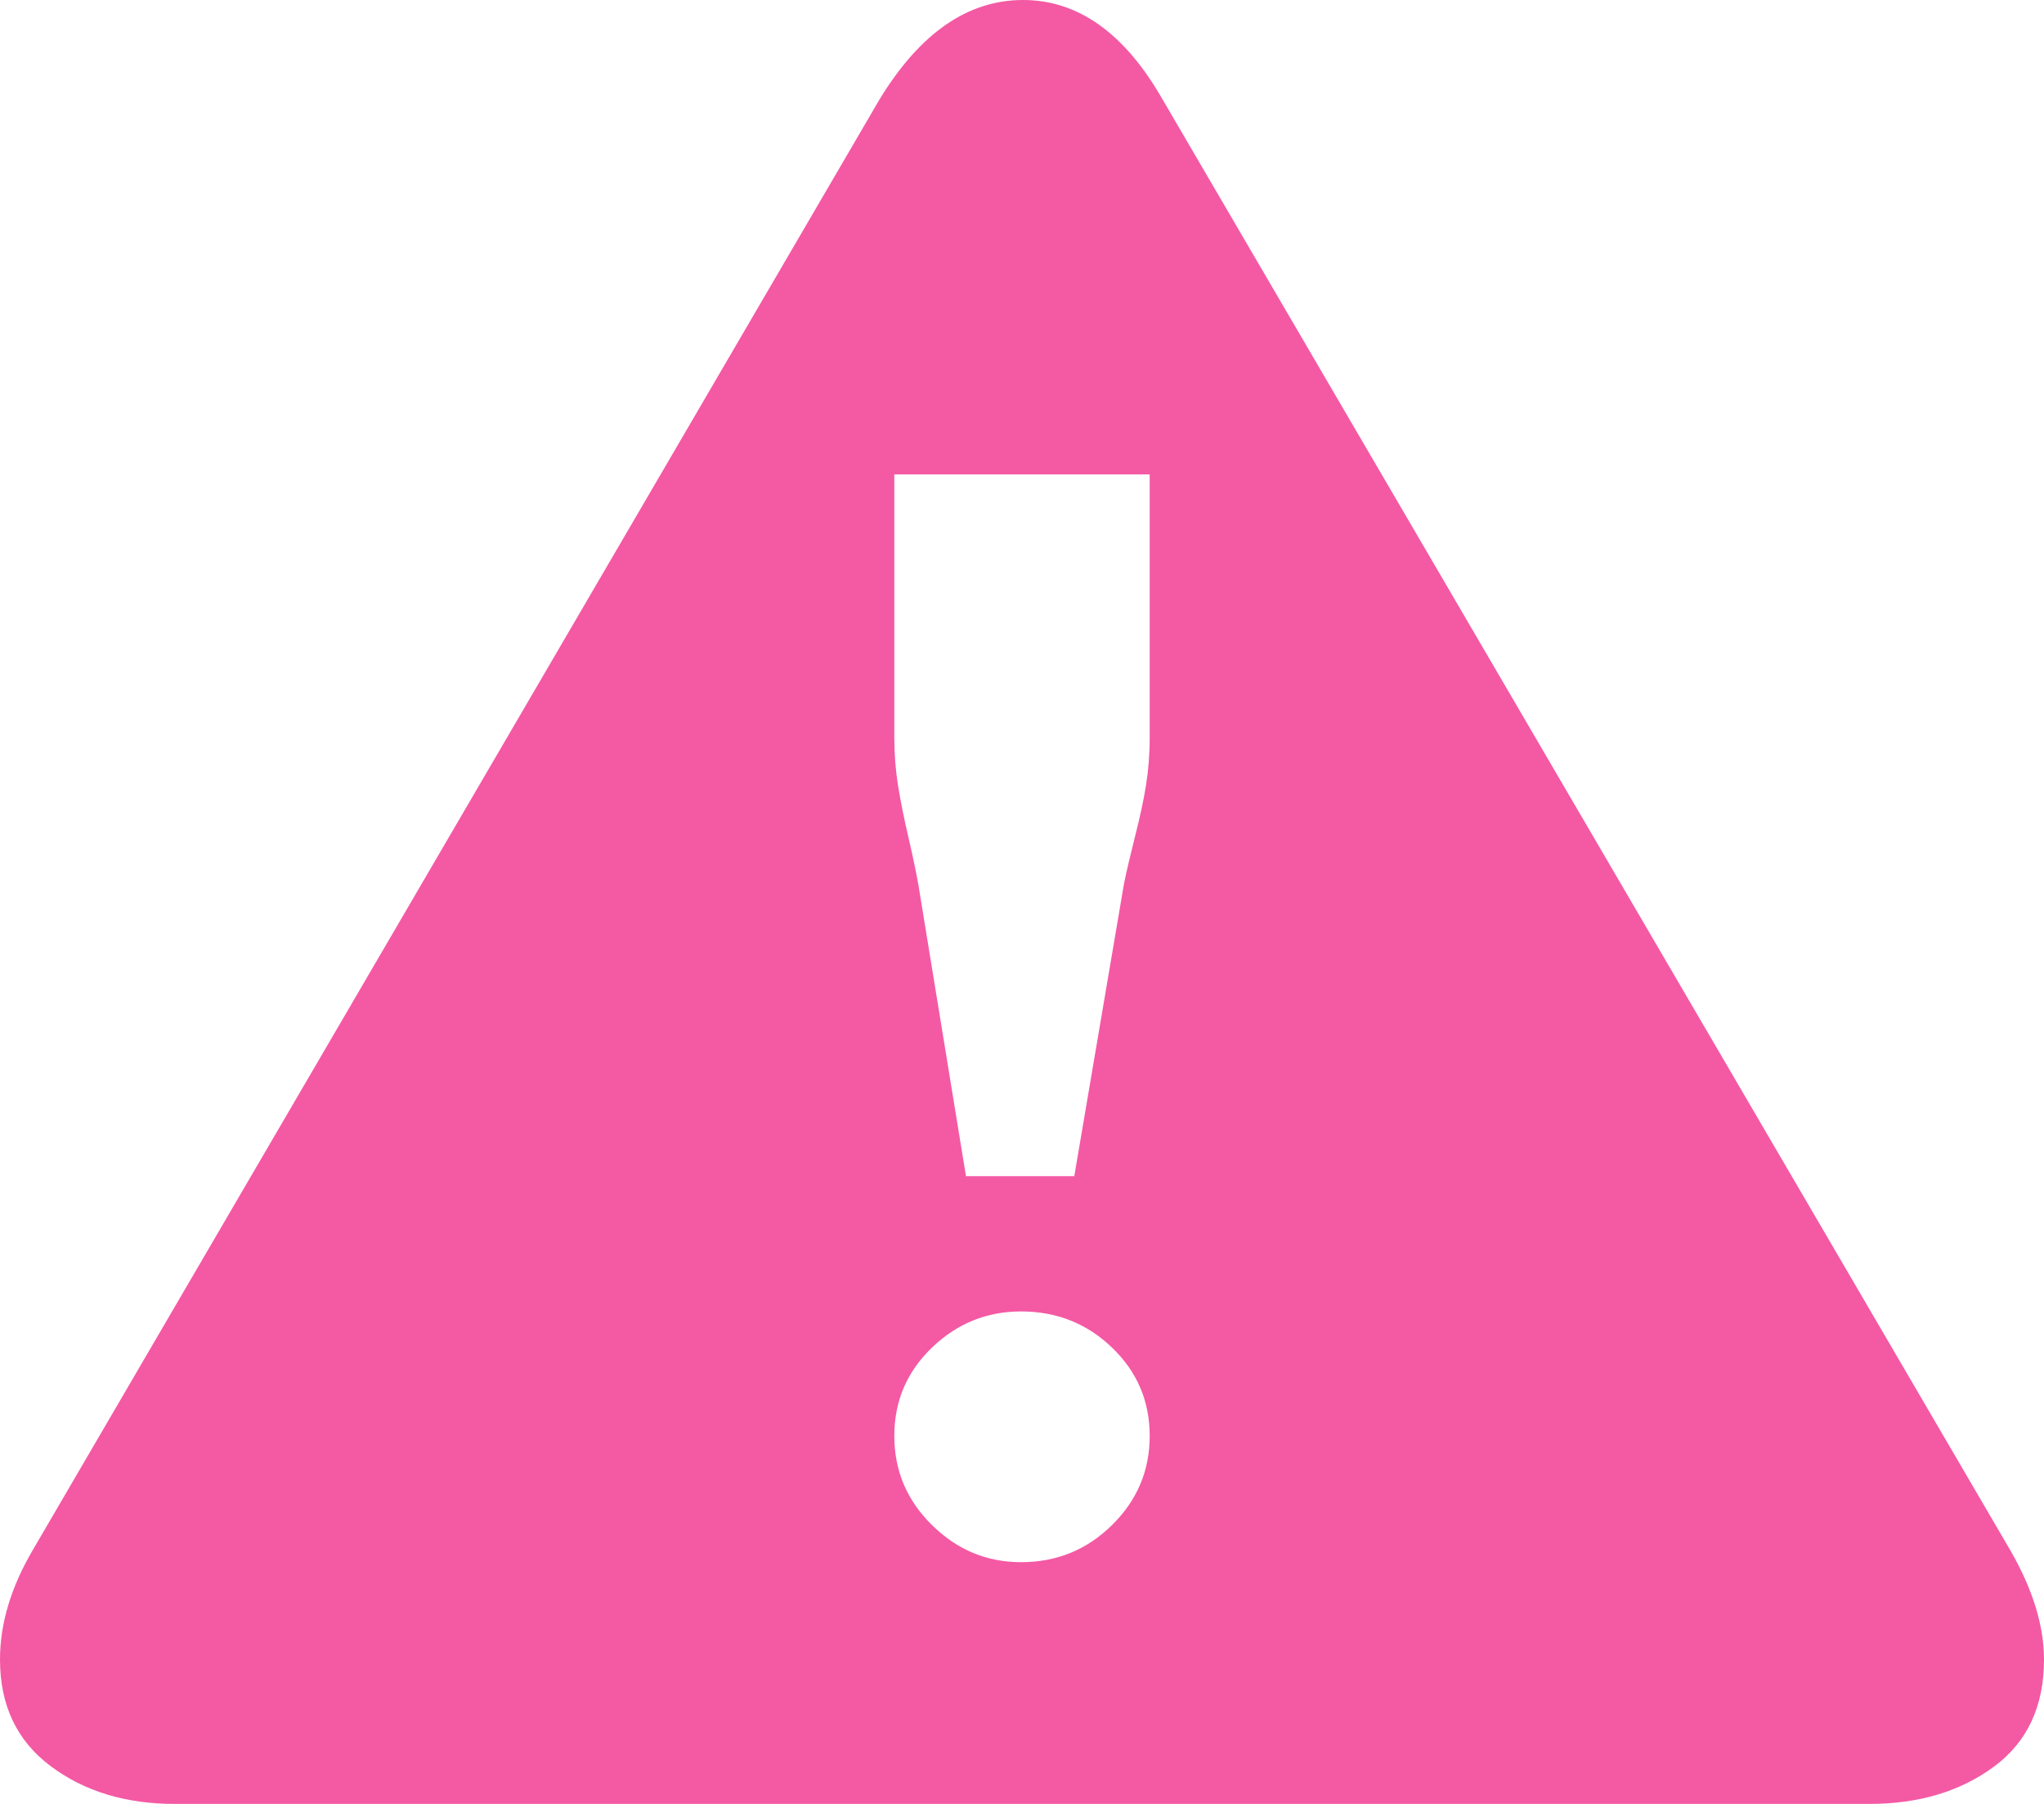 <svg width="17" height="15" viewBox="0 0 17 15" fill="none" xmlns="http://www.w3.org/2000/svg">
<path d="M17 13.8C17 14.19 16.86 14.488 16.58 14.693C16.3 14.898 15.956 15 15.549 15H1.451C1.044 15 0.7 14.895 0.42 14.685C0.14 14.475 0 14.18 0 13.8C0 13.5 0.092 13.195 0.275 12.885L7.316 0.825C7.652 0.275 8.049 0 8.508 0C8.966 0 9.353 0.275 9.668 0.825L16.725 12.9C16.908 13.22 17 13.52 17 13.8ZM9.562 6.135V3.945H7.438V6.135C7.438 6.275 7.449 6.407 7.469 6.532C7.489 6.657 7.517 6.798 7.553 6.952C7.589 7.107 7.617 7.24 7.637 7.35L8.034 9.78H8.935L9.348 7.35C9.368 7.25 9.399 7.12 9.439 6.96C9.48 6.8 9.511 6.657 9.531 6.532C9.551 6.407 9.562 6.275 9.562 6.135ZM9.562 11.94C9.562 11.65 9.457 11.405 9.248 11.205C9.04 11.005 8.788 10.905 8.492 10.905C8.207 10.905 7.96 11.005 7.752 11.205C7.543 11.405 7.438 11.65 7.438 11.94C7.438 12.23 7.543 12.477 7.752 12.682C7.96 12.887 8.207 12.99 8.492 12.99C8.788 12.99 9.04 12.887 9.248 12.682C9.457 12.477 9.562 12.23 9.562 11.94Z" fill="#F459A4"/>
</svg>
